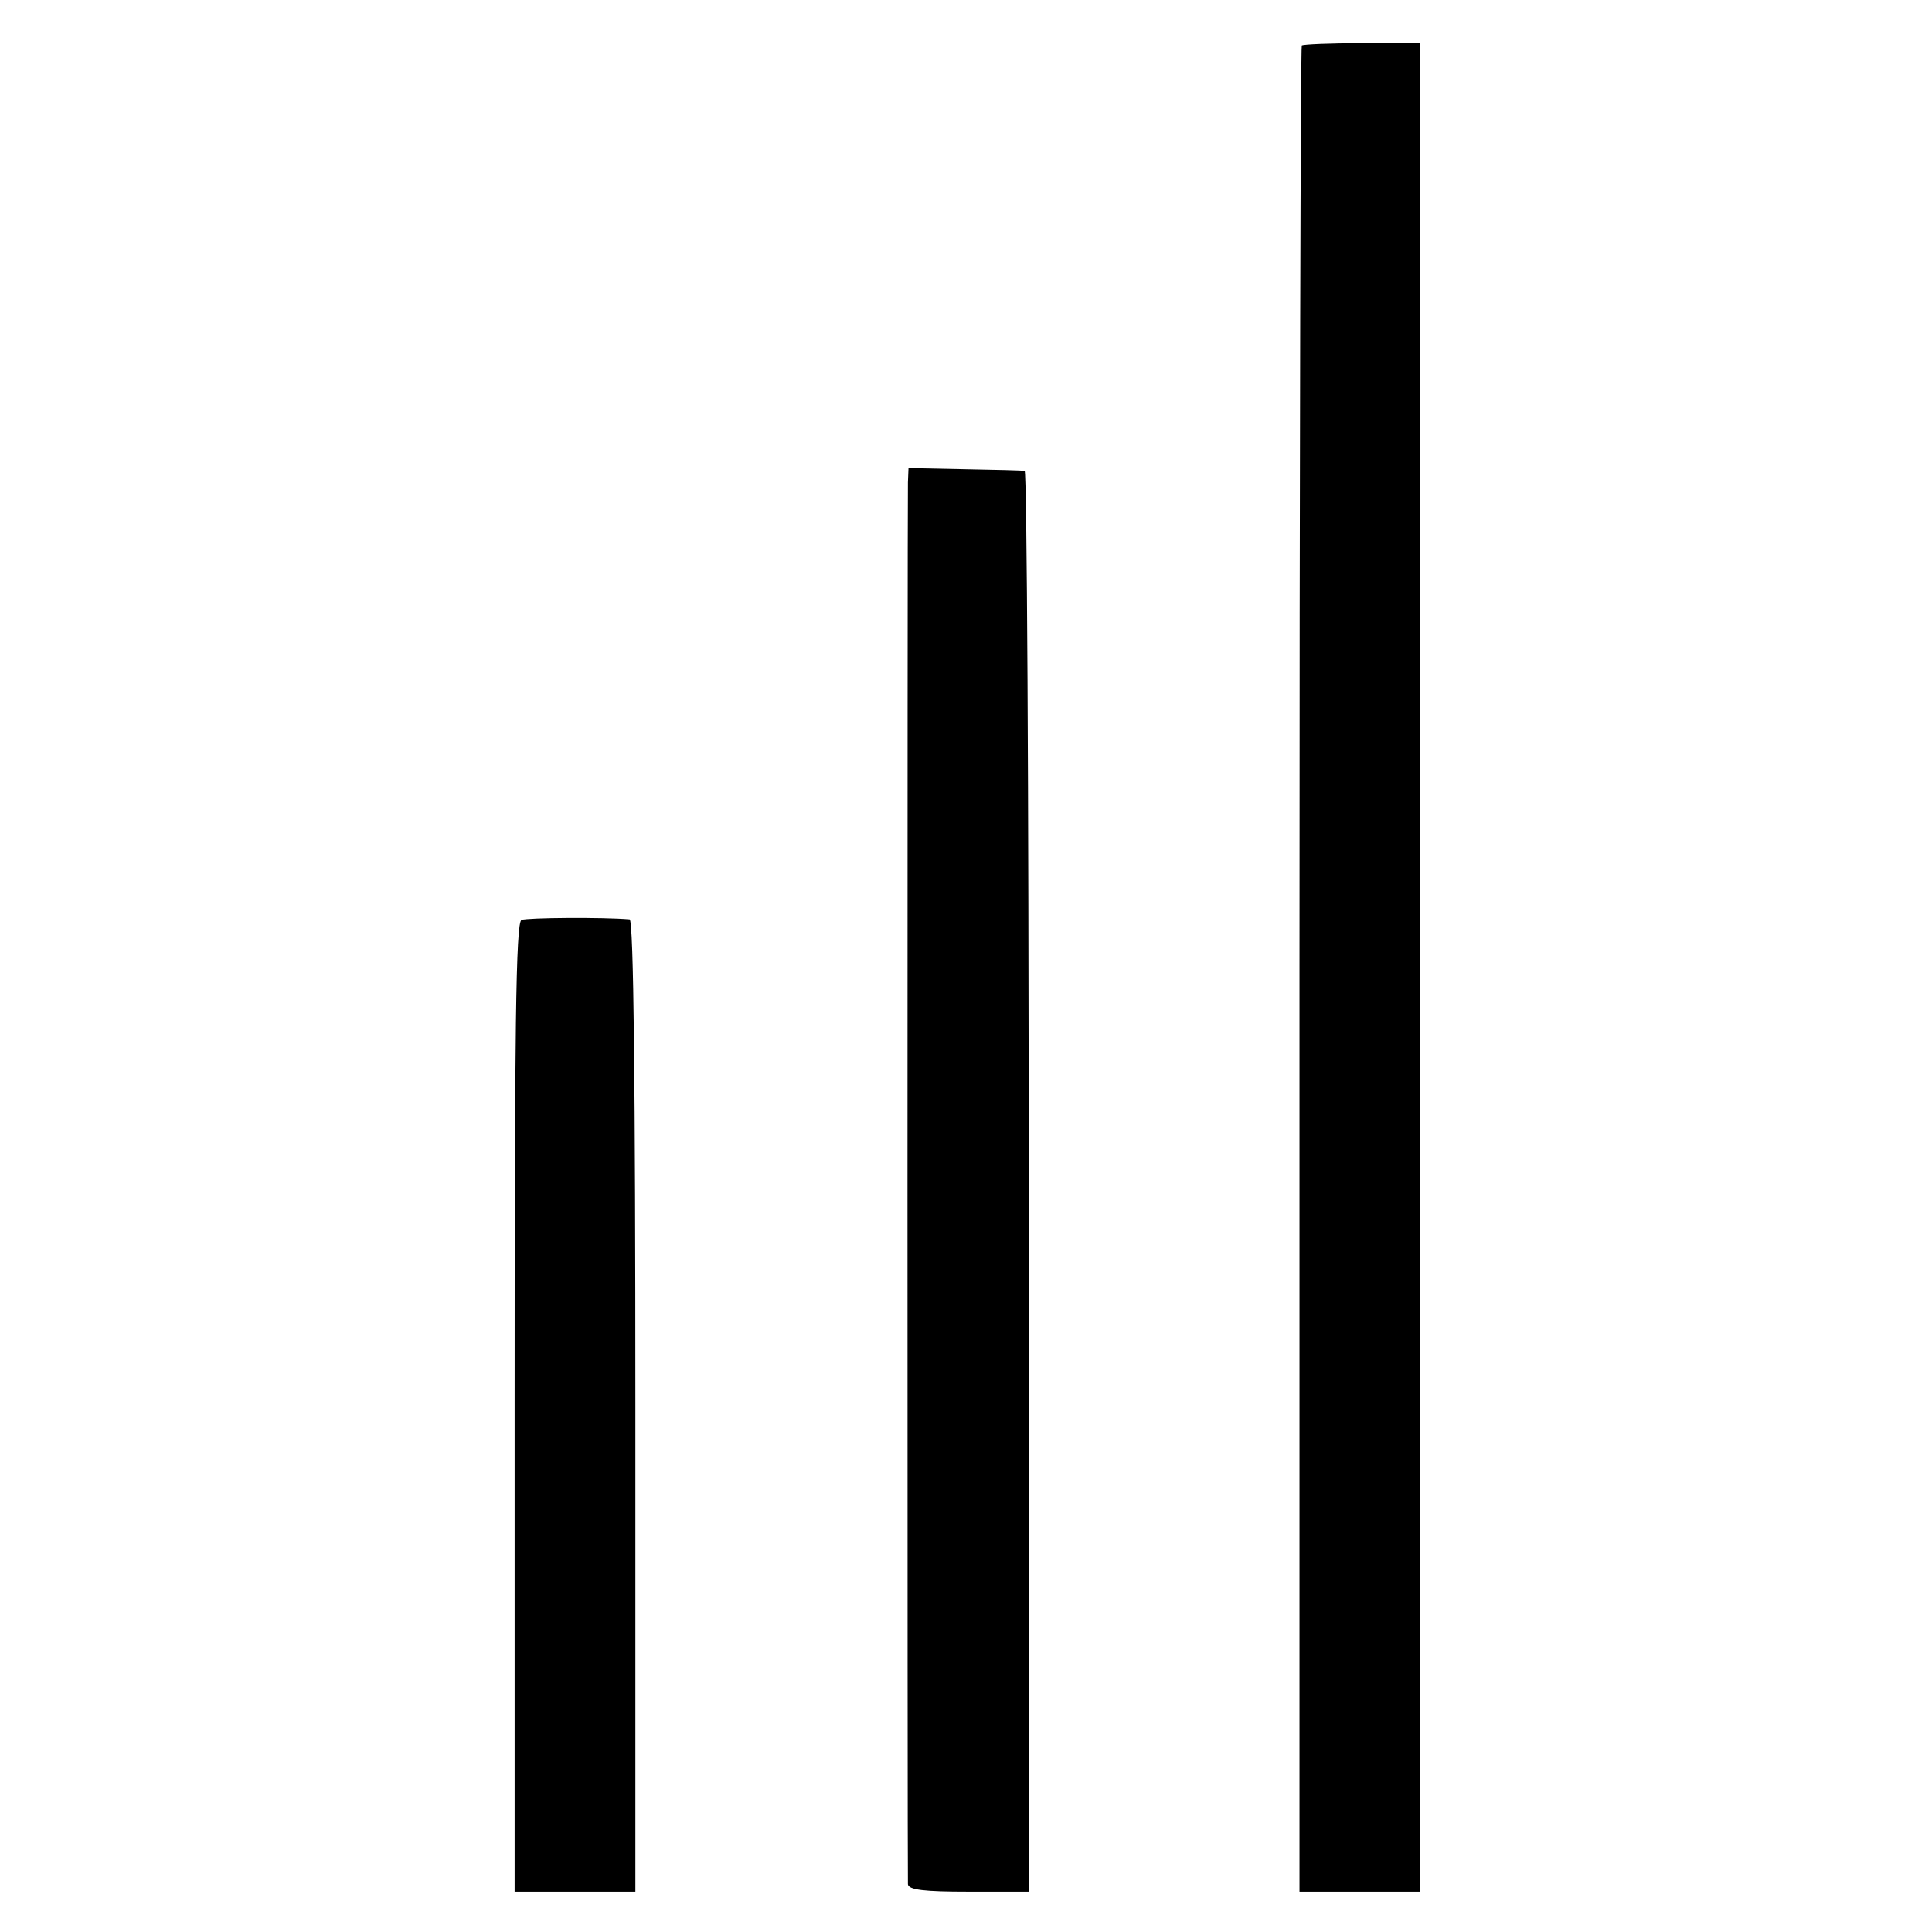 <svg version="1" xmlns="http://www.w3.org/2000/svg" width="448" height="448" viewBox="0 0 336 336"><path d="M226.4 7.9c-.2.2-.4 72.6-.4 160.8V329h21V7.4l-10.1.1c-5.5 0-10.2.2-10.5.4zM157.9 83.9c-.1 3.5-.1 242.3 0 243.8.1 1 2.9 1.3 10.5 1.3h10.5V205.5c0-67.9-.3-123.6-.7-123.6-.4-.1-5.1-.2-10.4-.3l-9.8-.2-.1 2.5zM90.7 160c-1 .4-1.2 19.1-1.2 84.8V329h21v-84.5c0-55.6-.3-84.5-1-84.6-4.7-.4-17.8-.3-18.8.1z"/></svg>